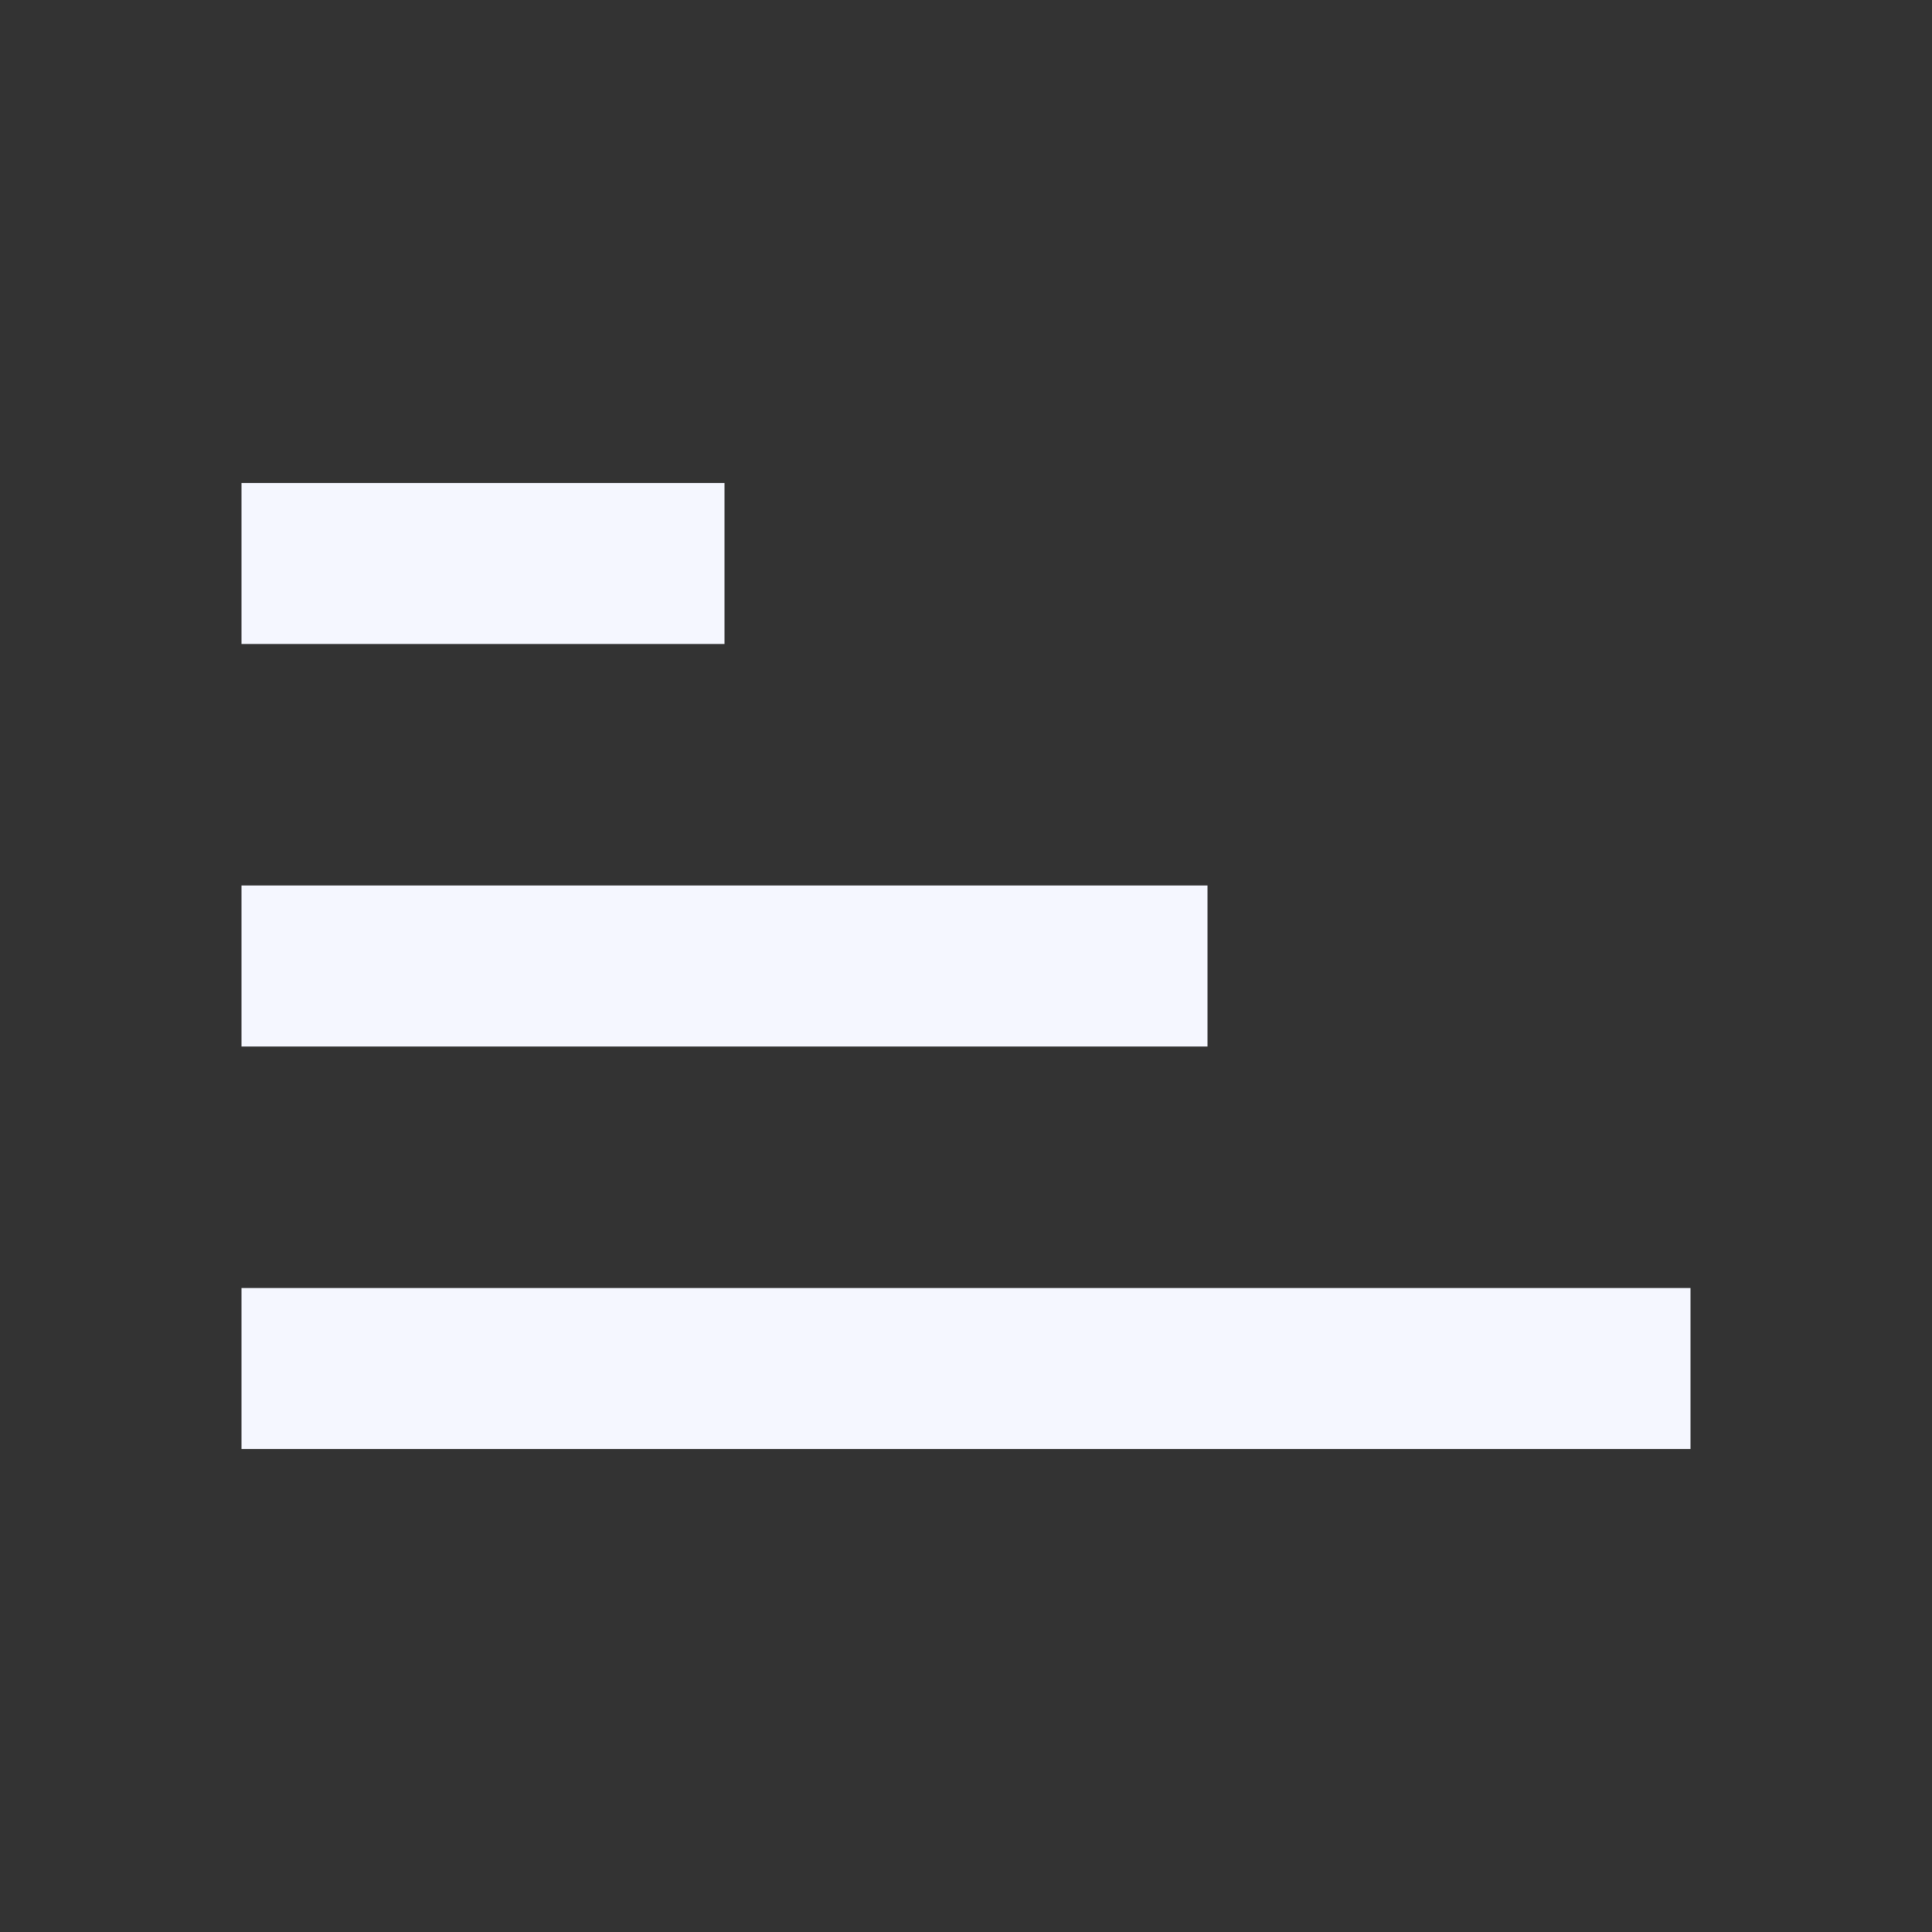 <svg fill="#f5f7ff" viewBox="0 0 48 48" xmlns="http://www.w3.org/2000/svg"><rect x="0" y="0" width="48" height="48" fill="#333333" stroke="none"/><path d="m6 12h12v4h-12v-4m0 24v-4h36v4h-36m0-14h24v4h-24v-4"/></svg>
